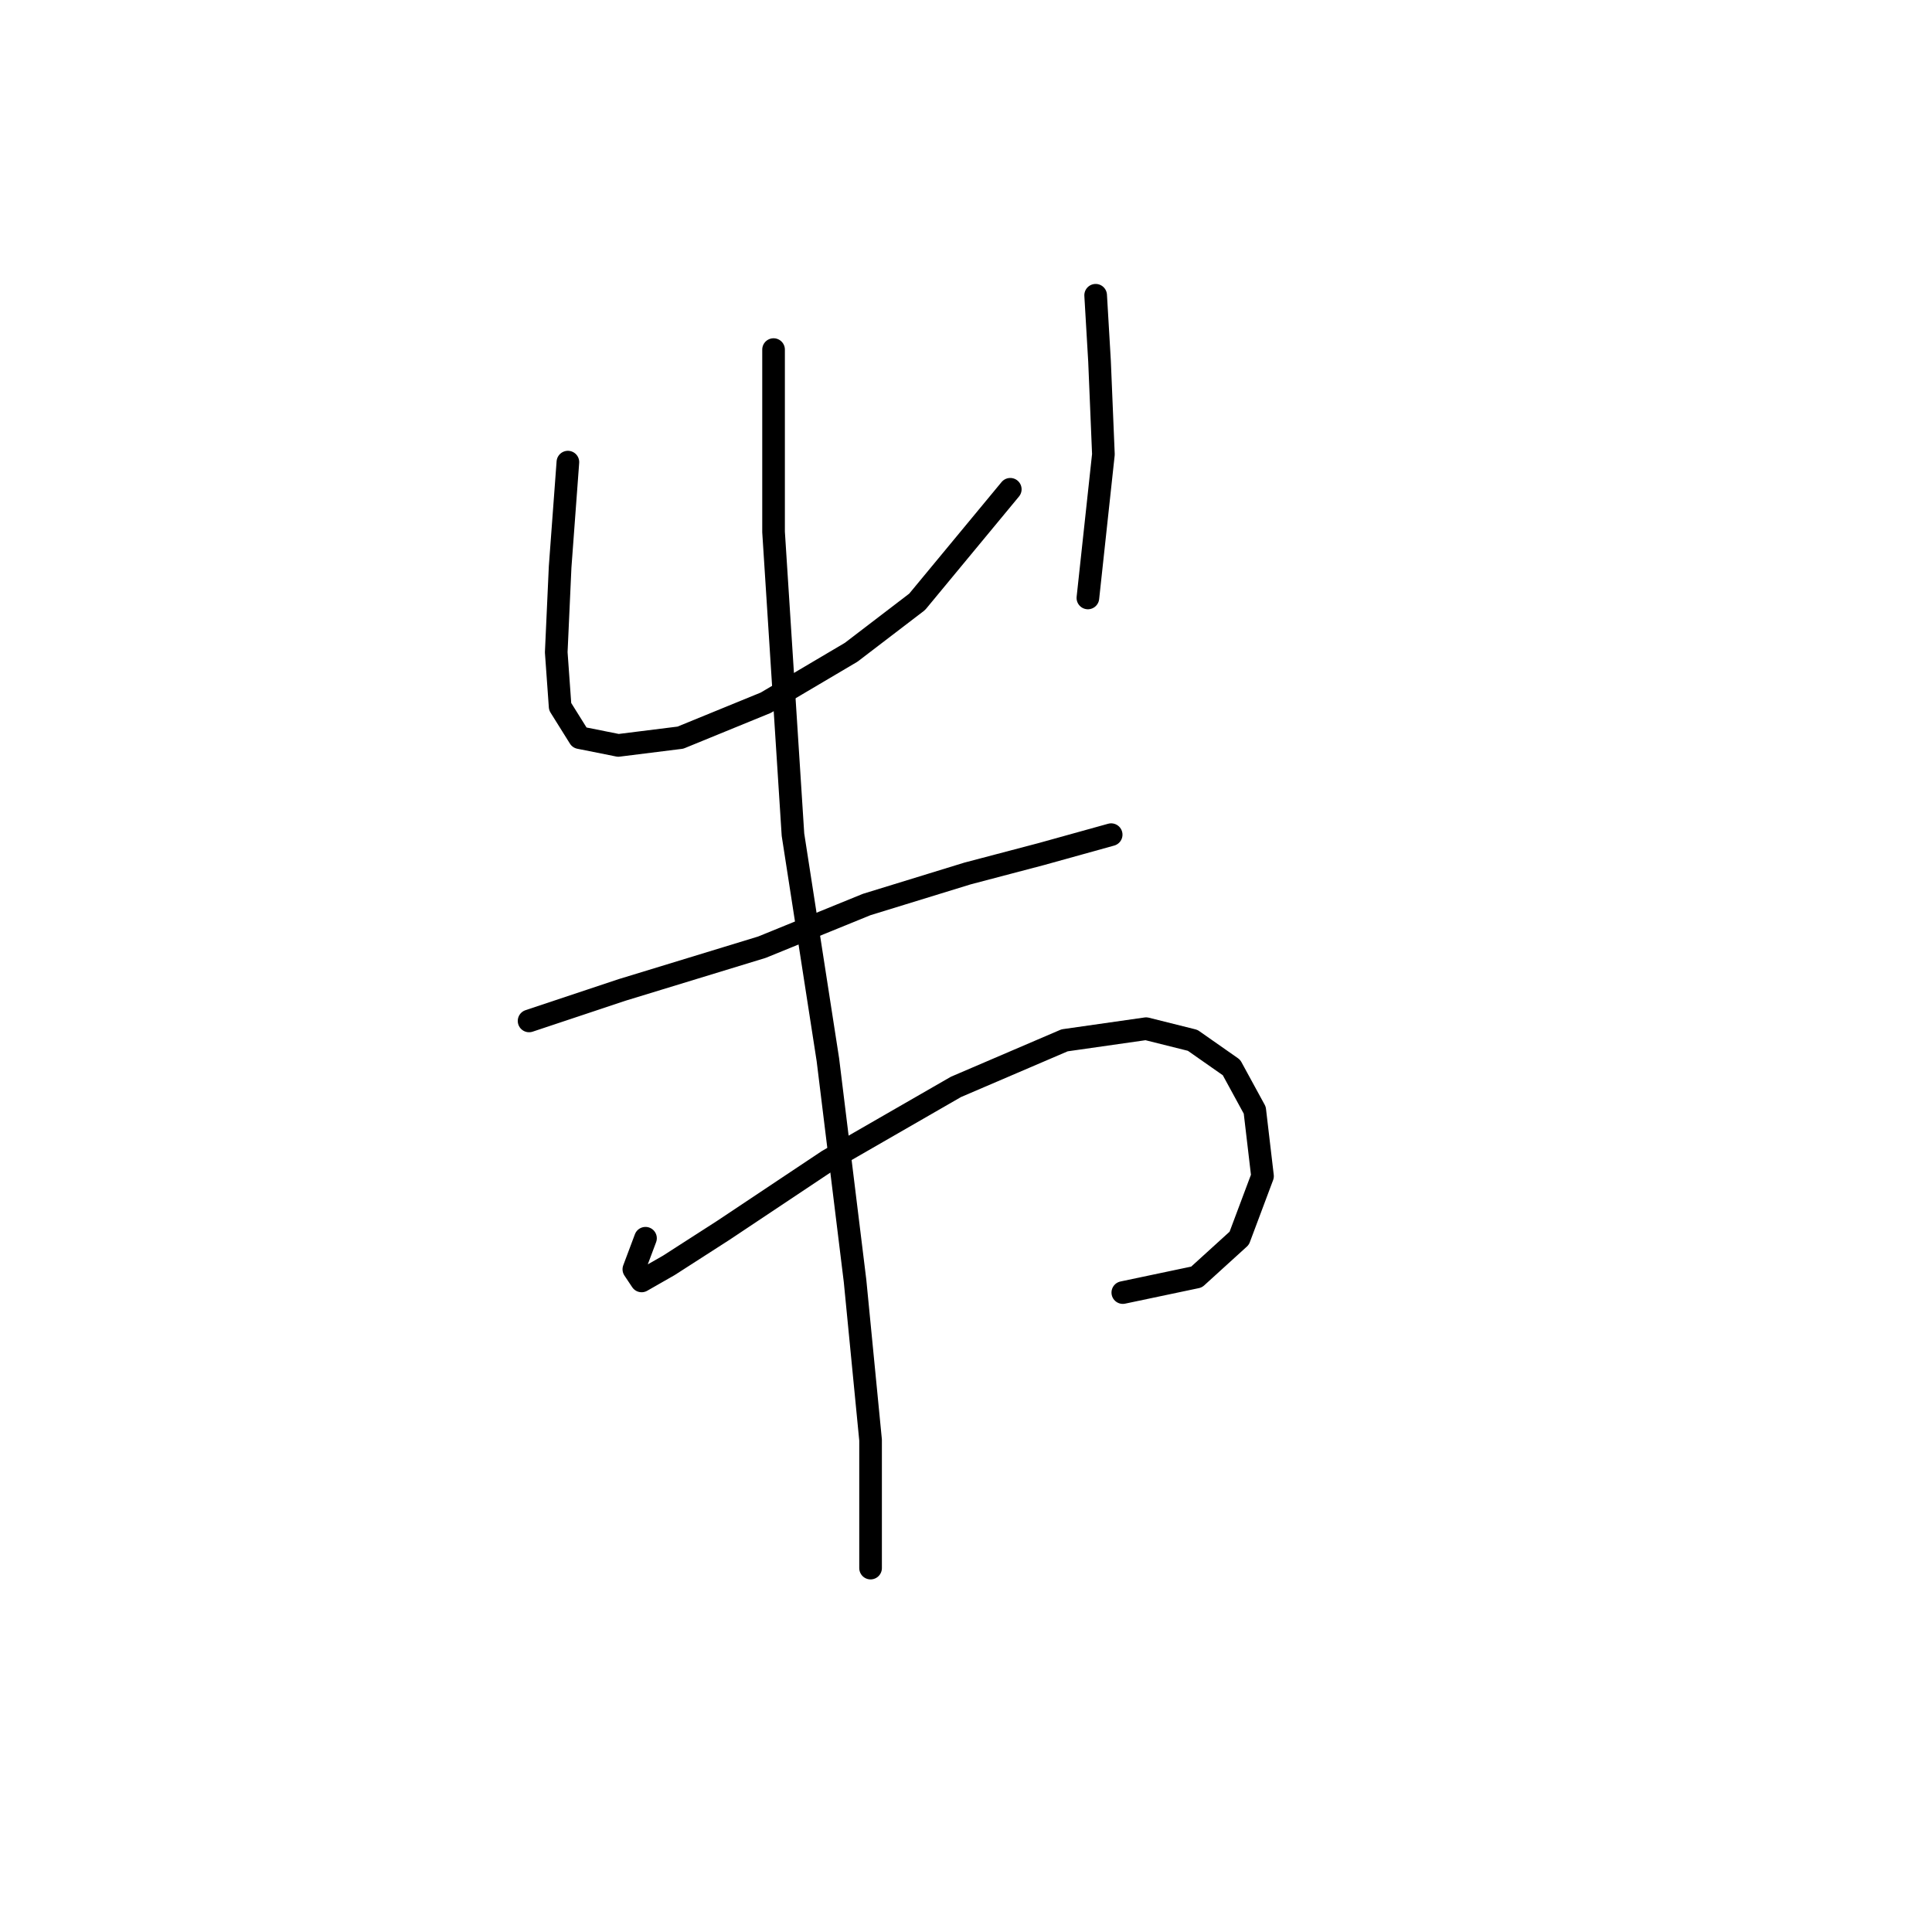 <?xml version="1.0" standalone="no"?>
    <svg width="256" height="256" xmlns="http://www.w3.org/2000/svg" version="1.1">
    <polyline stroke="black" stroke-width="3" stroke-linecap="round" fill="transparent" stroke-linejoin="round" points="75.248 61.234 74.22 75.117 73.705 86.43 74.22 93.628 76.791 97.742 81.933 98.77 90.16 97.742 101.472 93.114 112.784 86.43 121.526 79.745 133.867 64.833 133.867 64.833 " />
        <polyline stroke="black" stroke-width="3" stroke-linecap="round" fill="transparent" stroke-linejoin="round" points="145.179 39.123 145.693 47.865 146.207 60.205 144.151 79.231 144.151 79.231 " />
        <polyline stroke="black" stroke-width="3" stroke-linecap="round" fill="transparent" stroke-linejoin="round" points="70.106 135.278 82.447 131.165 100.958 125.509 114.841 119.852 128.21 115.739 137.98 113.168 147.236 110.597 147.236 110.597 " />
        <polyline stroke="black" stroke-width="3" stroke-linecap="round" fill="transparent" stroke-linejoin="round" points="85.532 164.073 83.989 168.187 85.018 169.729 88.617 167.673 95.816 163.045 109.699 153.789 126.668 144.02 141.065 137.849 151.863 136.307 158.034 137.849 163.176 141.449 166.261 147.105 167.289 155.846 164.204 164.073 158.548 169.215 148.778 171.272 148.778 171.272 " />
        <polyline stroke="black" stroke-width="3" stroke-linecap="round" fill="transparent" stroke-linejoin="round" points="102.501 46.322 102.501 70.489 105.072 110.597 109.699 140.42 113.299 169.729 115.355 190.812 115.355 207.78 115.355 207.78 " />
        </svg>